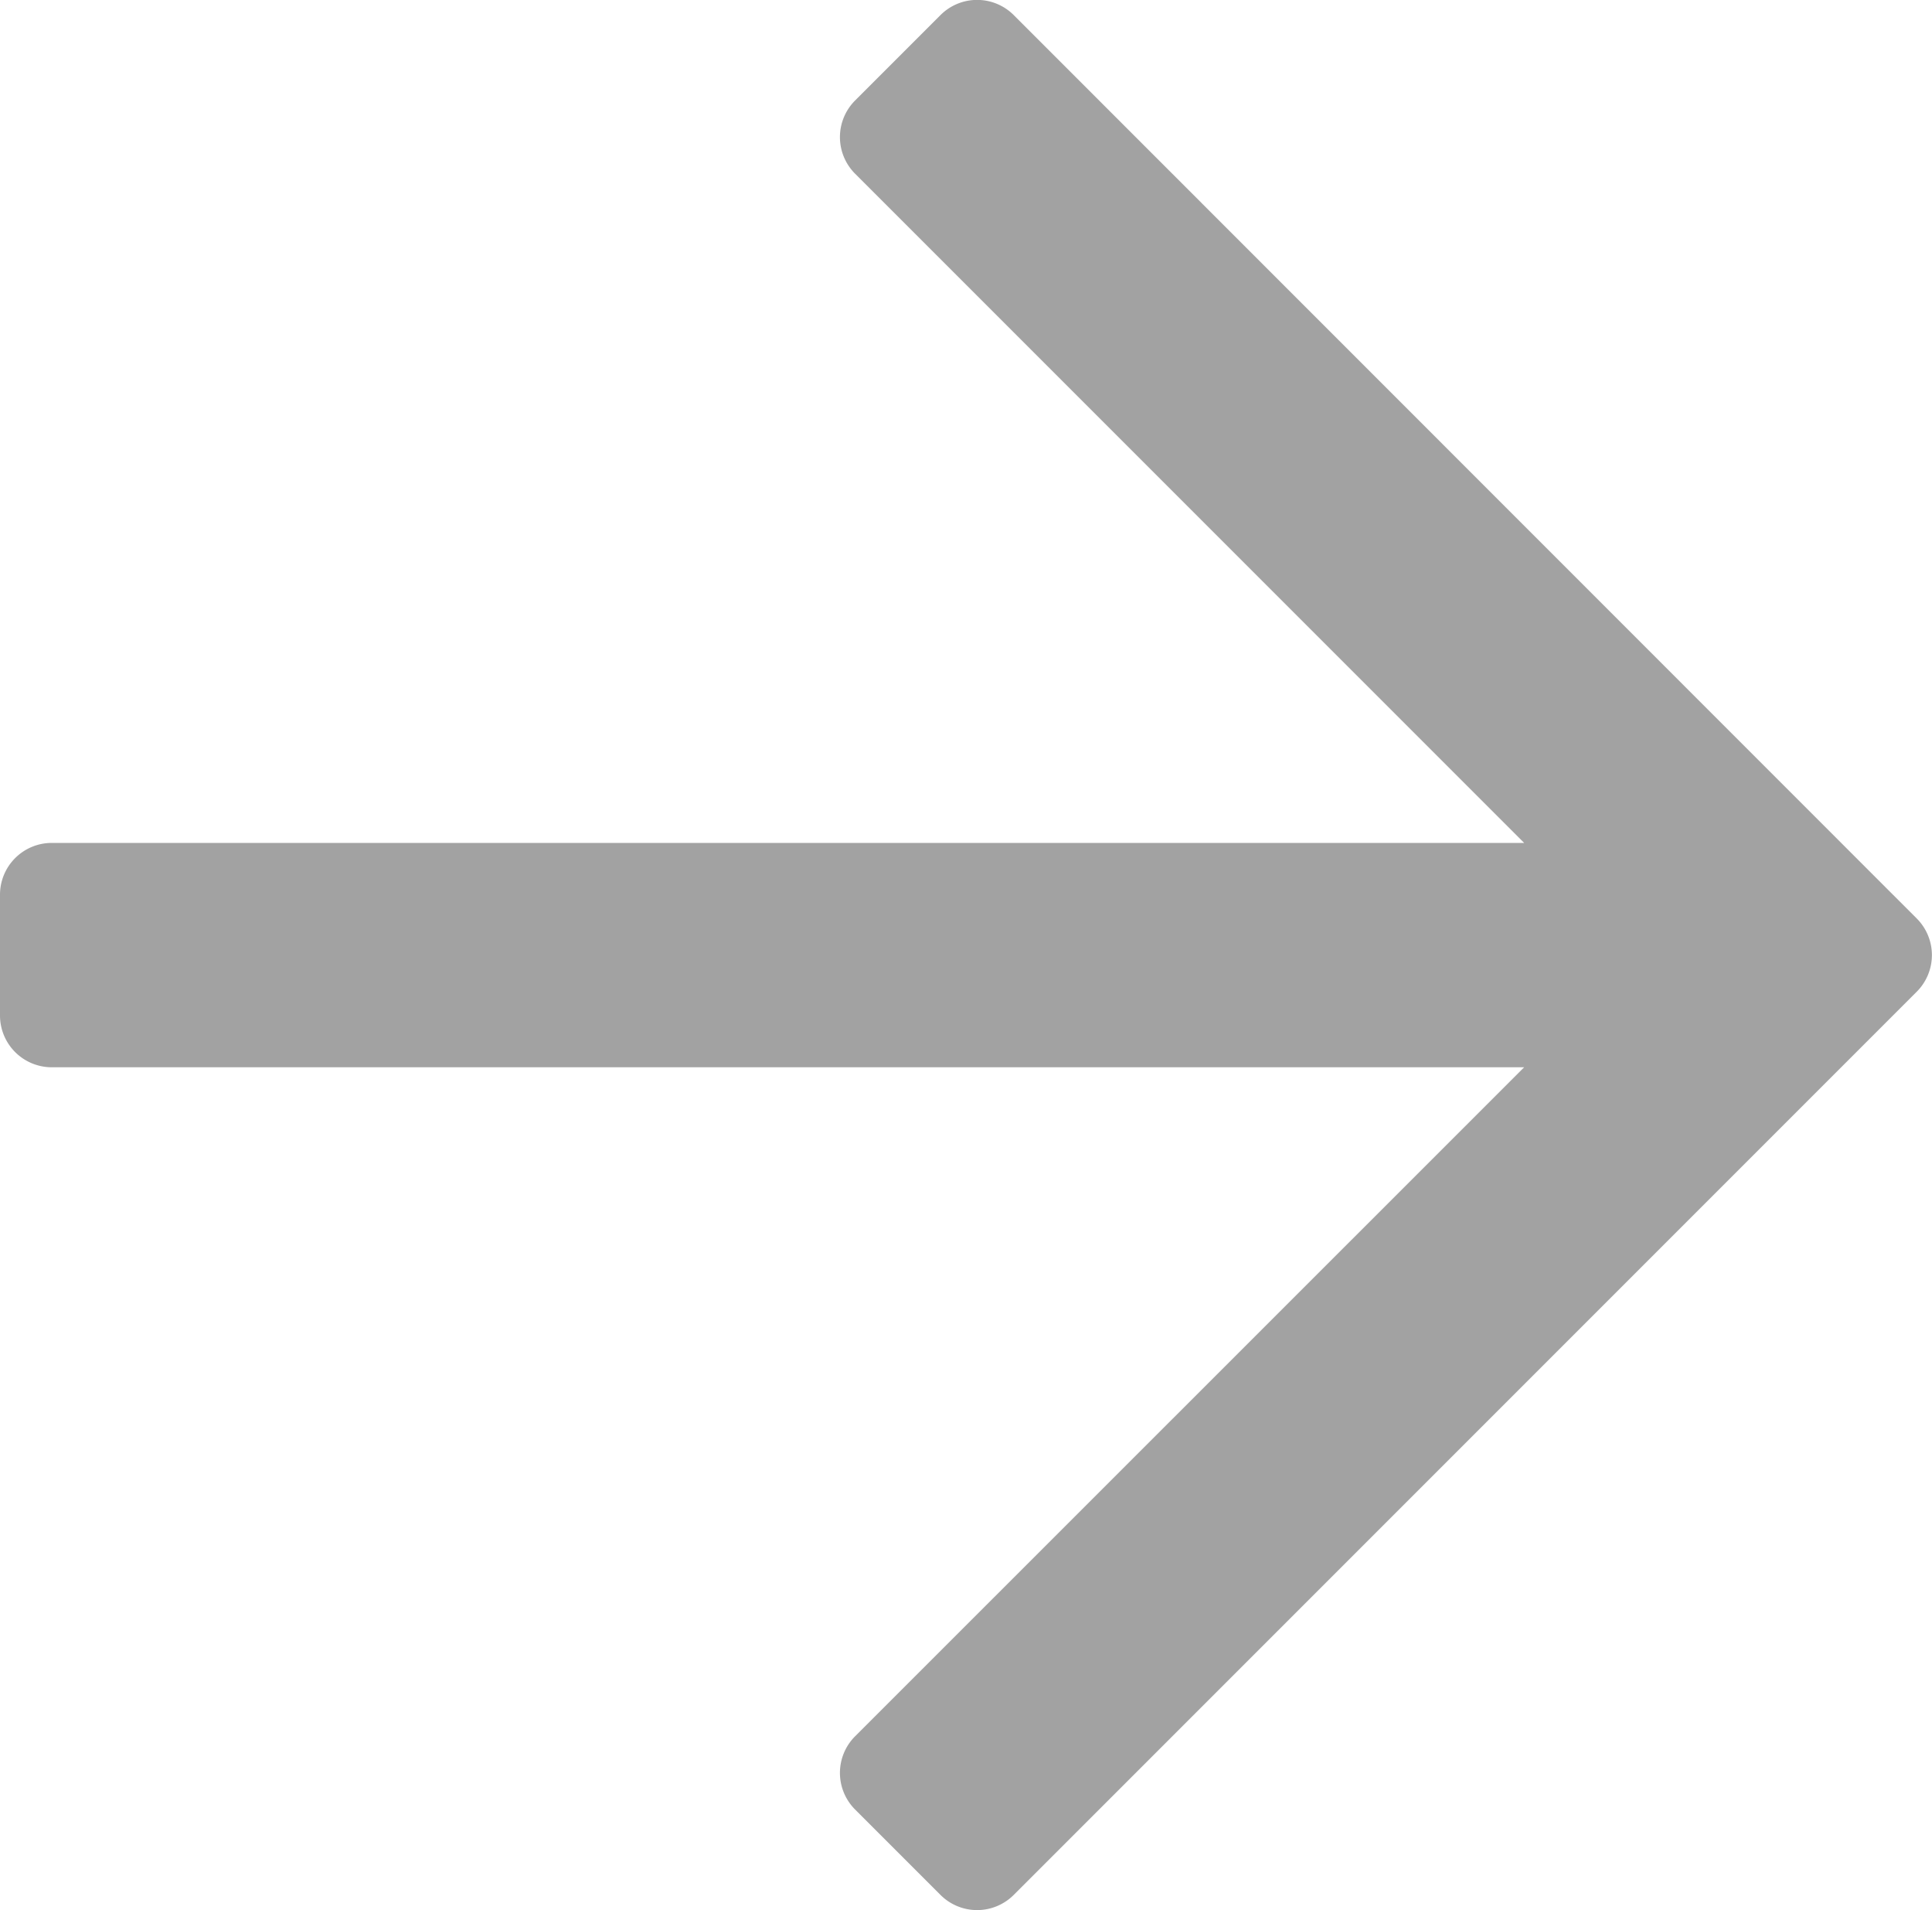 <svg xmlns="http://www.w3.org/2000/svg" width="10" height="9.885" viewBox="0 0 10 9.885"><defs><style>.a{fill:#a2a2a2;}</style></defs><path class="a" d="M4.868,34.664l-.442.442a.268.268,0,0,0,0,.379l3.463,3.463H.268A.268.268,0,0,0,0,39.216v.625a.268.268,0,0,0,.268.268H7.889L4.426,43.571a.268.268,0,0,0,0,.379l.442.442a.268.268,0,0,0,.379,0l4.674-4.674a.268.268,0,0,0,0-.379L5.247,34.664A.268.268,0,0,0,4.868,34.664Z" transform="translate(0 -34.586)"/></svg>